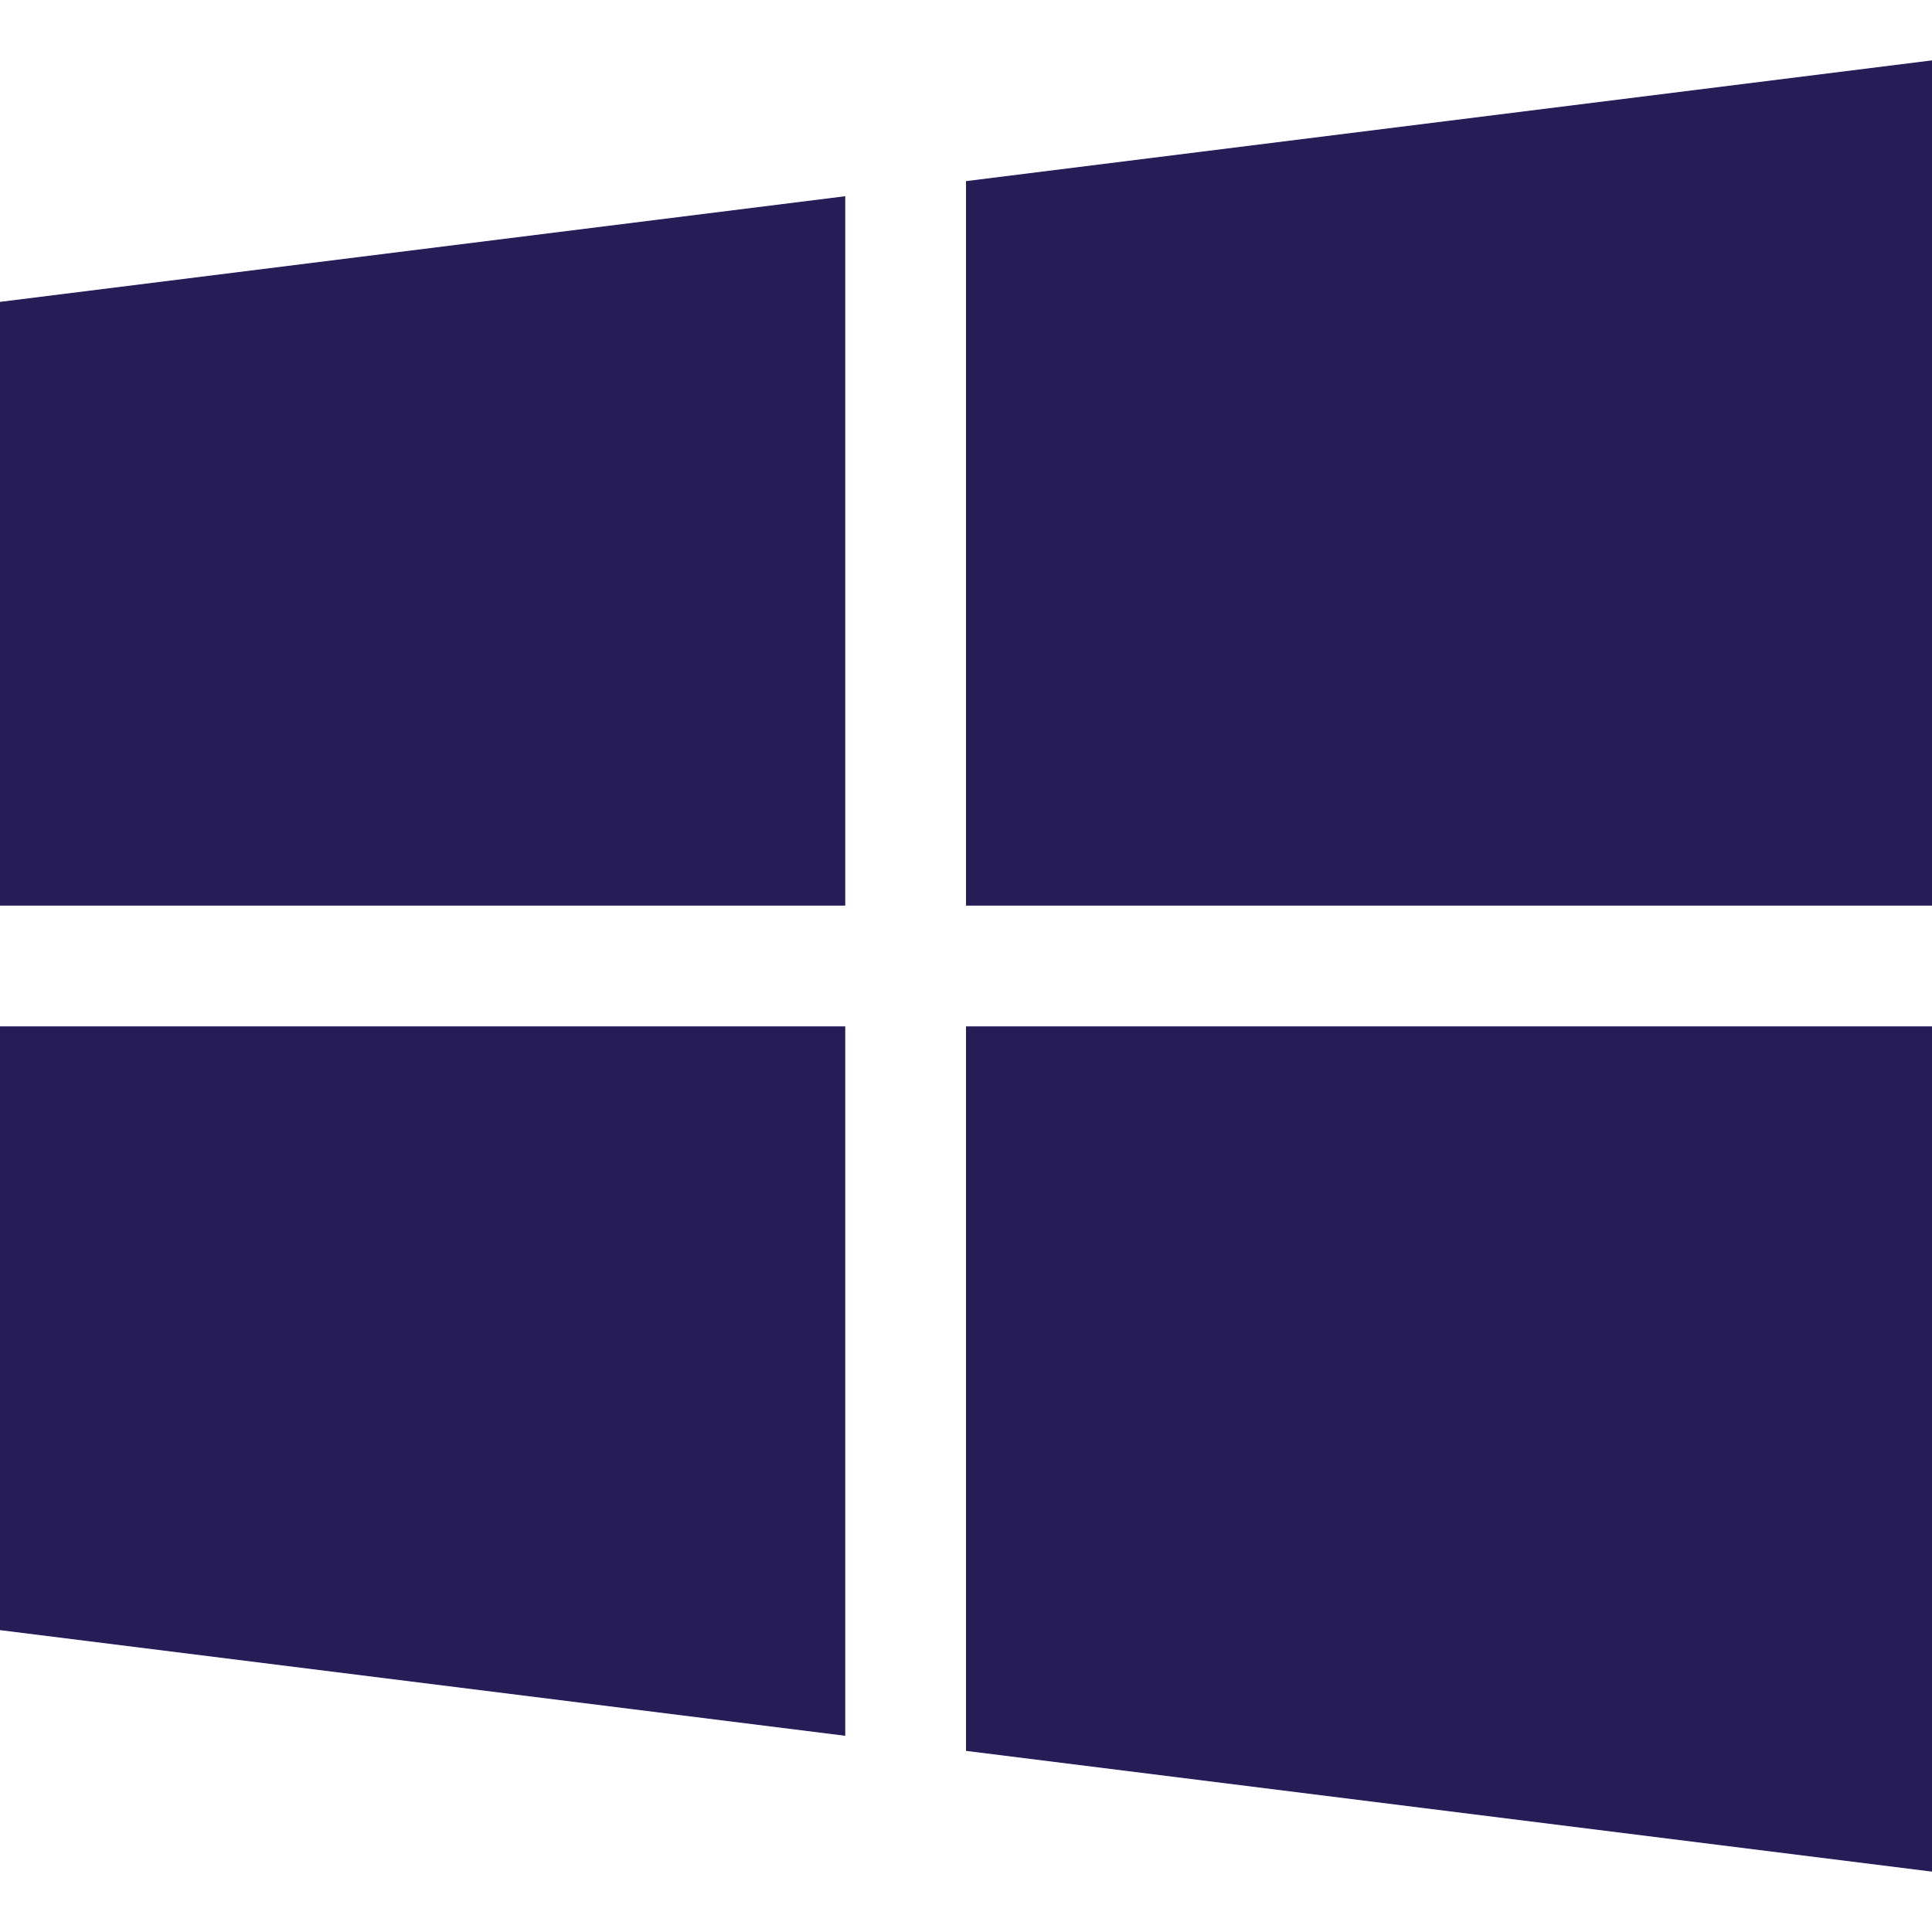 <svg width="100" height="100" viewBox="0 0 100 100" fill="none" xmlns="http://www.w3.org/2000/svg">
<path d="M0 15.625V46.875H43.75V10.156L0 15.625Z" fill="#261D57"/>
<path d="M50 9.375V46.875H100V3.125L50 9.375Z" fill="#261D57"/>
<path d="M50 53.125V90.625L100 96.875V53.125H50Z" fill="#261D57"/>
<path d="M0 53.125V84.375L43.75 89.844V53.125H0Z" fill="#261D57"/>
</svg>
